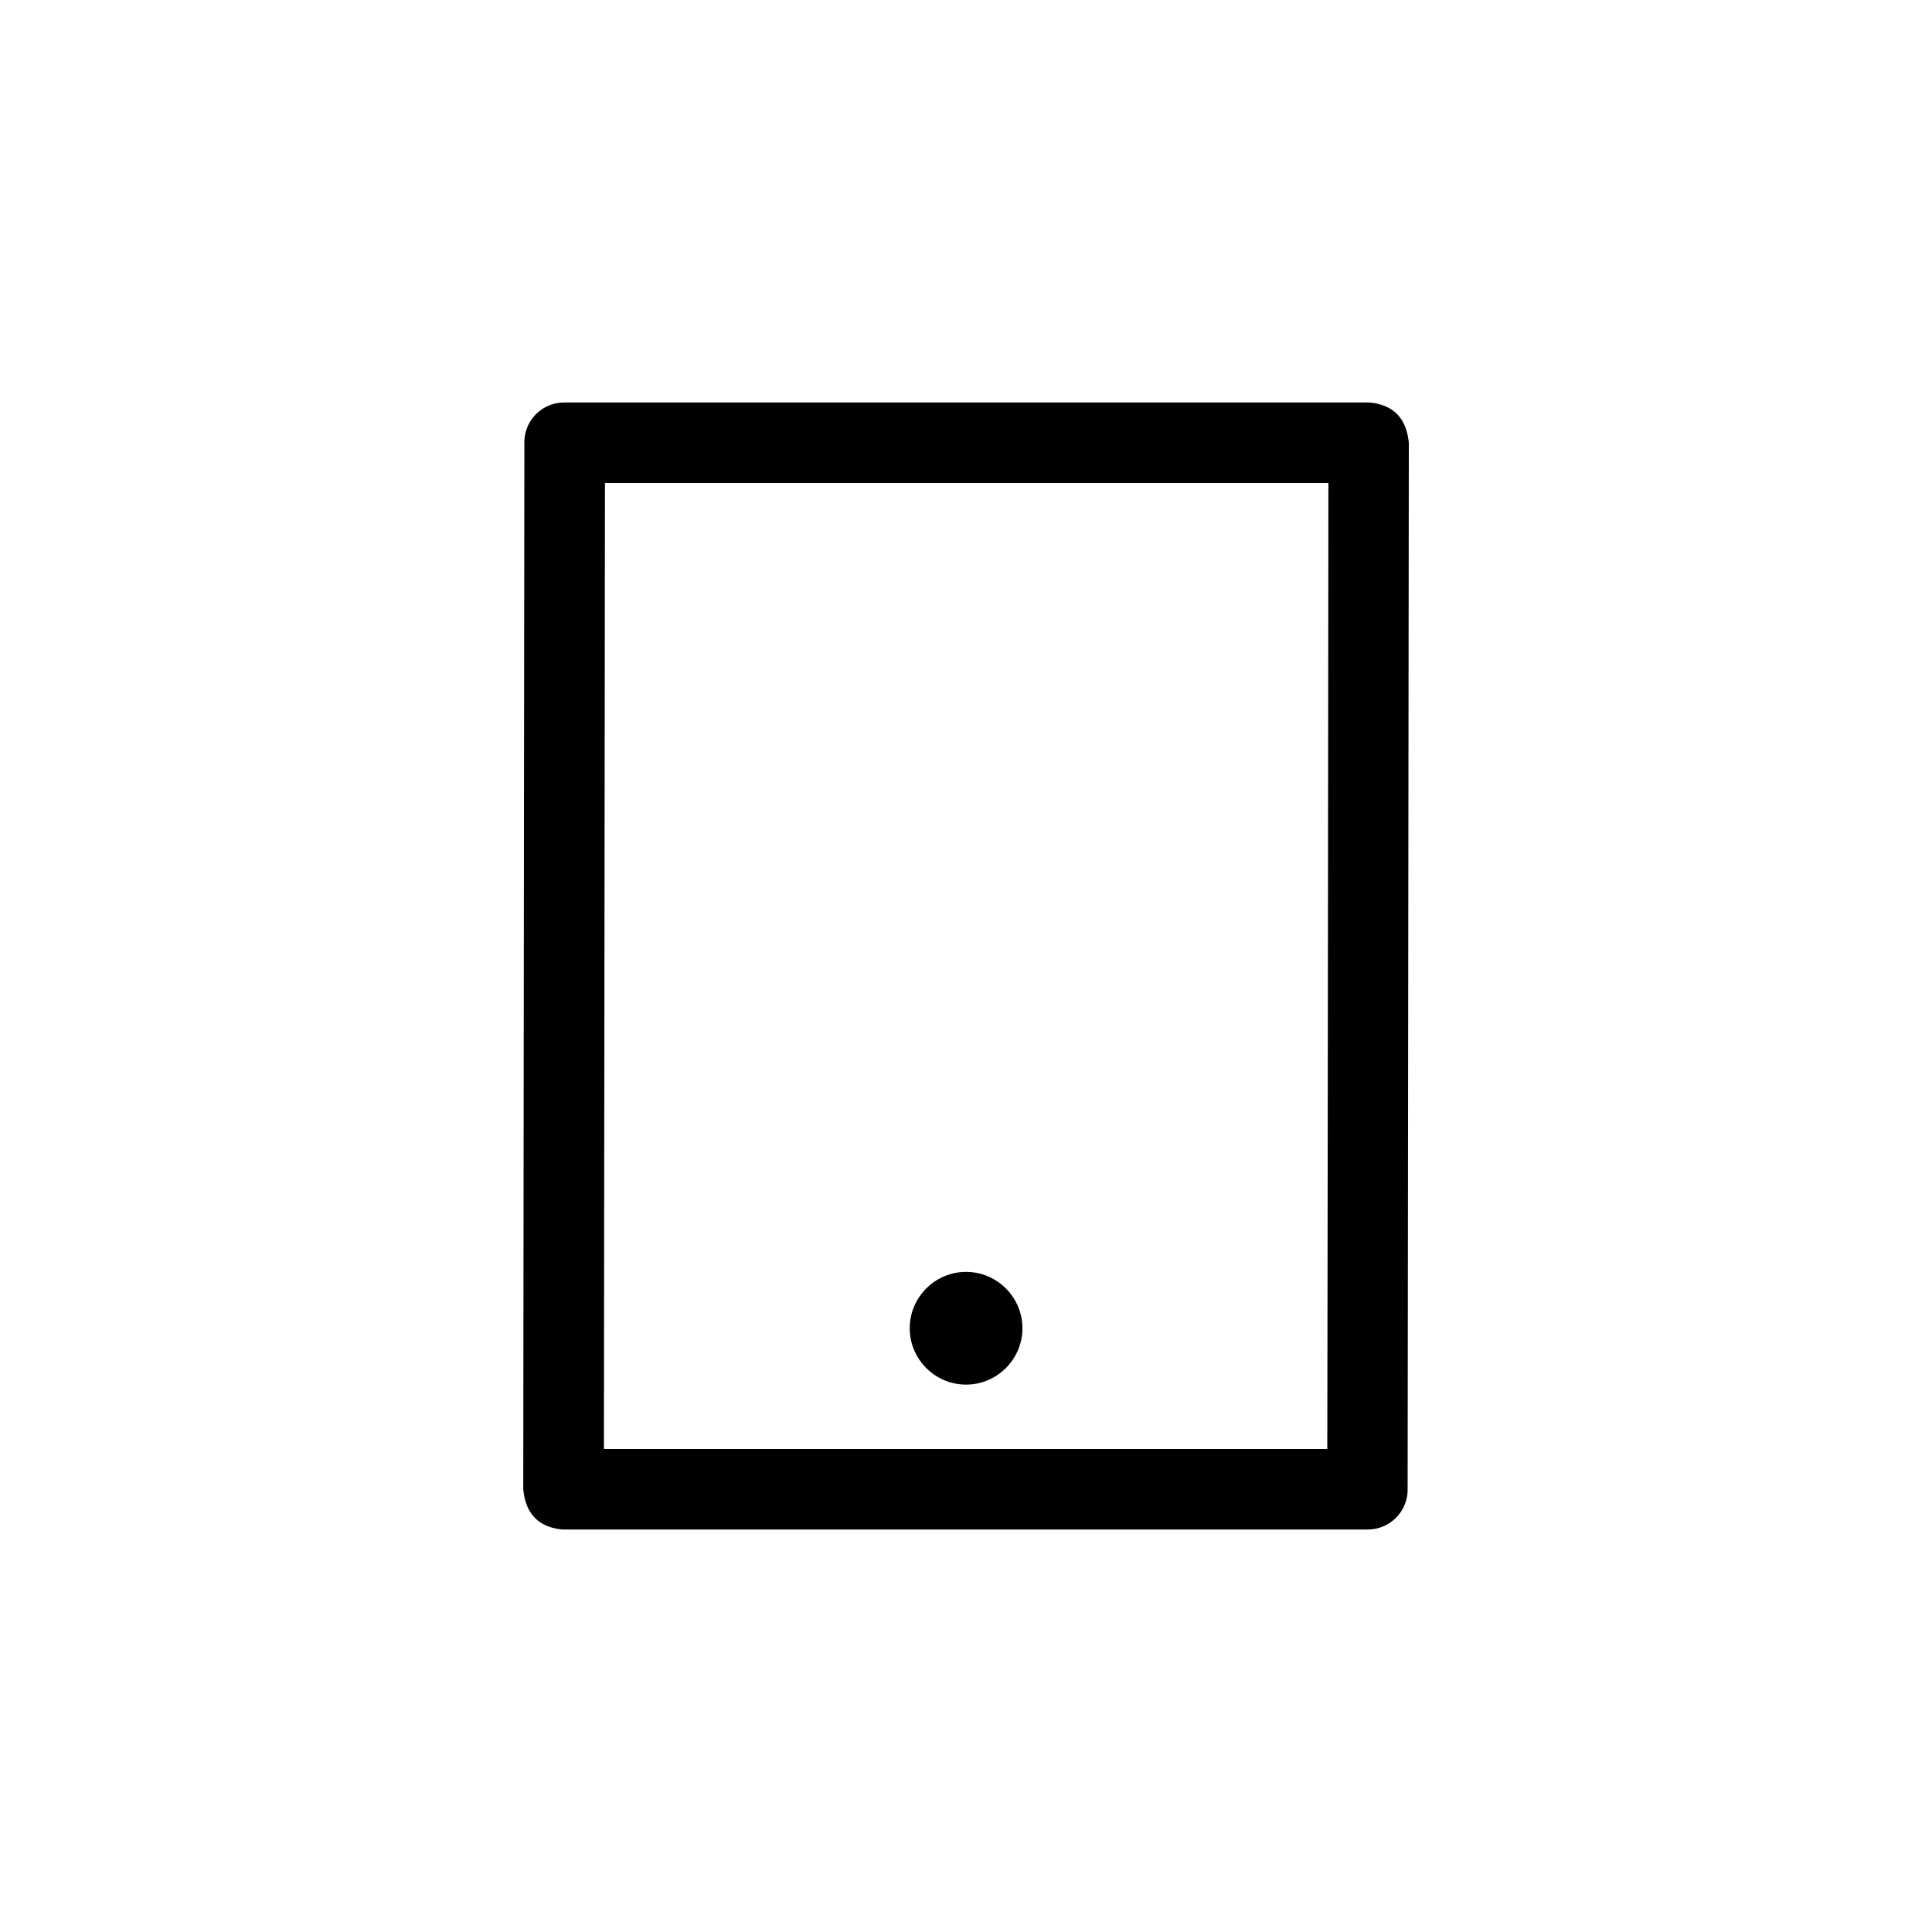 <svg xmlns="http://www.w3.org/2000/svg" viewBox="0 0 24 24" width="1em" height="1em" focusable="false"><path fill-rule="evenodd" clip-rule="evenodd" d="M16.488 18H7.502l.013-12h8.987c-.002 2.072-.01 9.9-.014 12Zm-9.502 1H17a.496.496 0 0 0 .486-.505l.015-12.99c-.028-.308-.19-.476-.486-.505H7a.495.495 0 0 0-.486.505L6.5 18.495c.027.308.19.477.486.505Zm4.315-2.5c0 .385.315.7.7.7.385 0 .7-.315.7-.7 0-.385-.315-.7-.7-.7-.385 0-.7.315-.7.7Z"/><mask id="a" style="mask-type:alpha" maskUnits="userSpaceOnUse" x="6" y="5" width="12" height="14"><path fill-rule="evenodd" clip-rule="evenodd" d="M16.488 18H7.502l.013-12h8.987c-.002 2.072-.01 9.9-.014 12Zm-9.502 1H17a.496.496 0 0 0 .486-.505l.015-12.99c-.028-.308-.19-.476-.486-.505H7a.495.495 0 0 0-.486.505L6.5 18.495c.027.308.19.477.486.505Zm4.315-2.5c0 .385.315.7.7.7.385 0 .7-.315.7-.7 0-.385-.315-.7-.7-.7-.385 0-.7.315-.7.7Z"/></mask></svg>